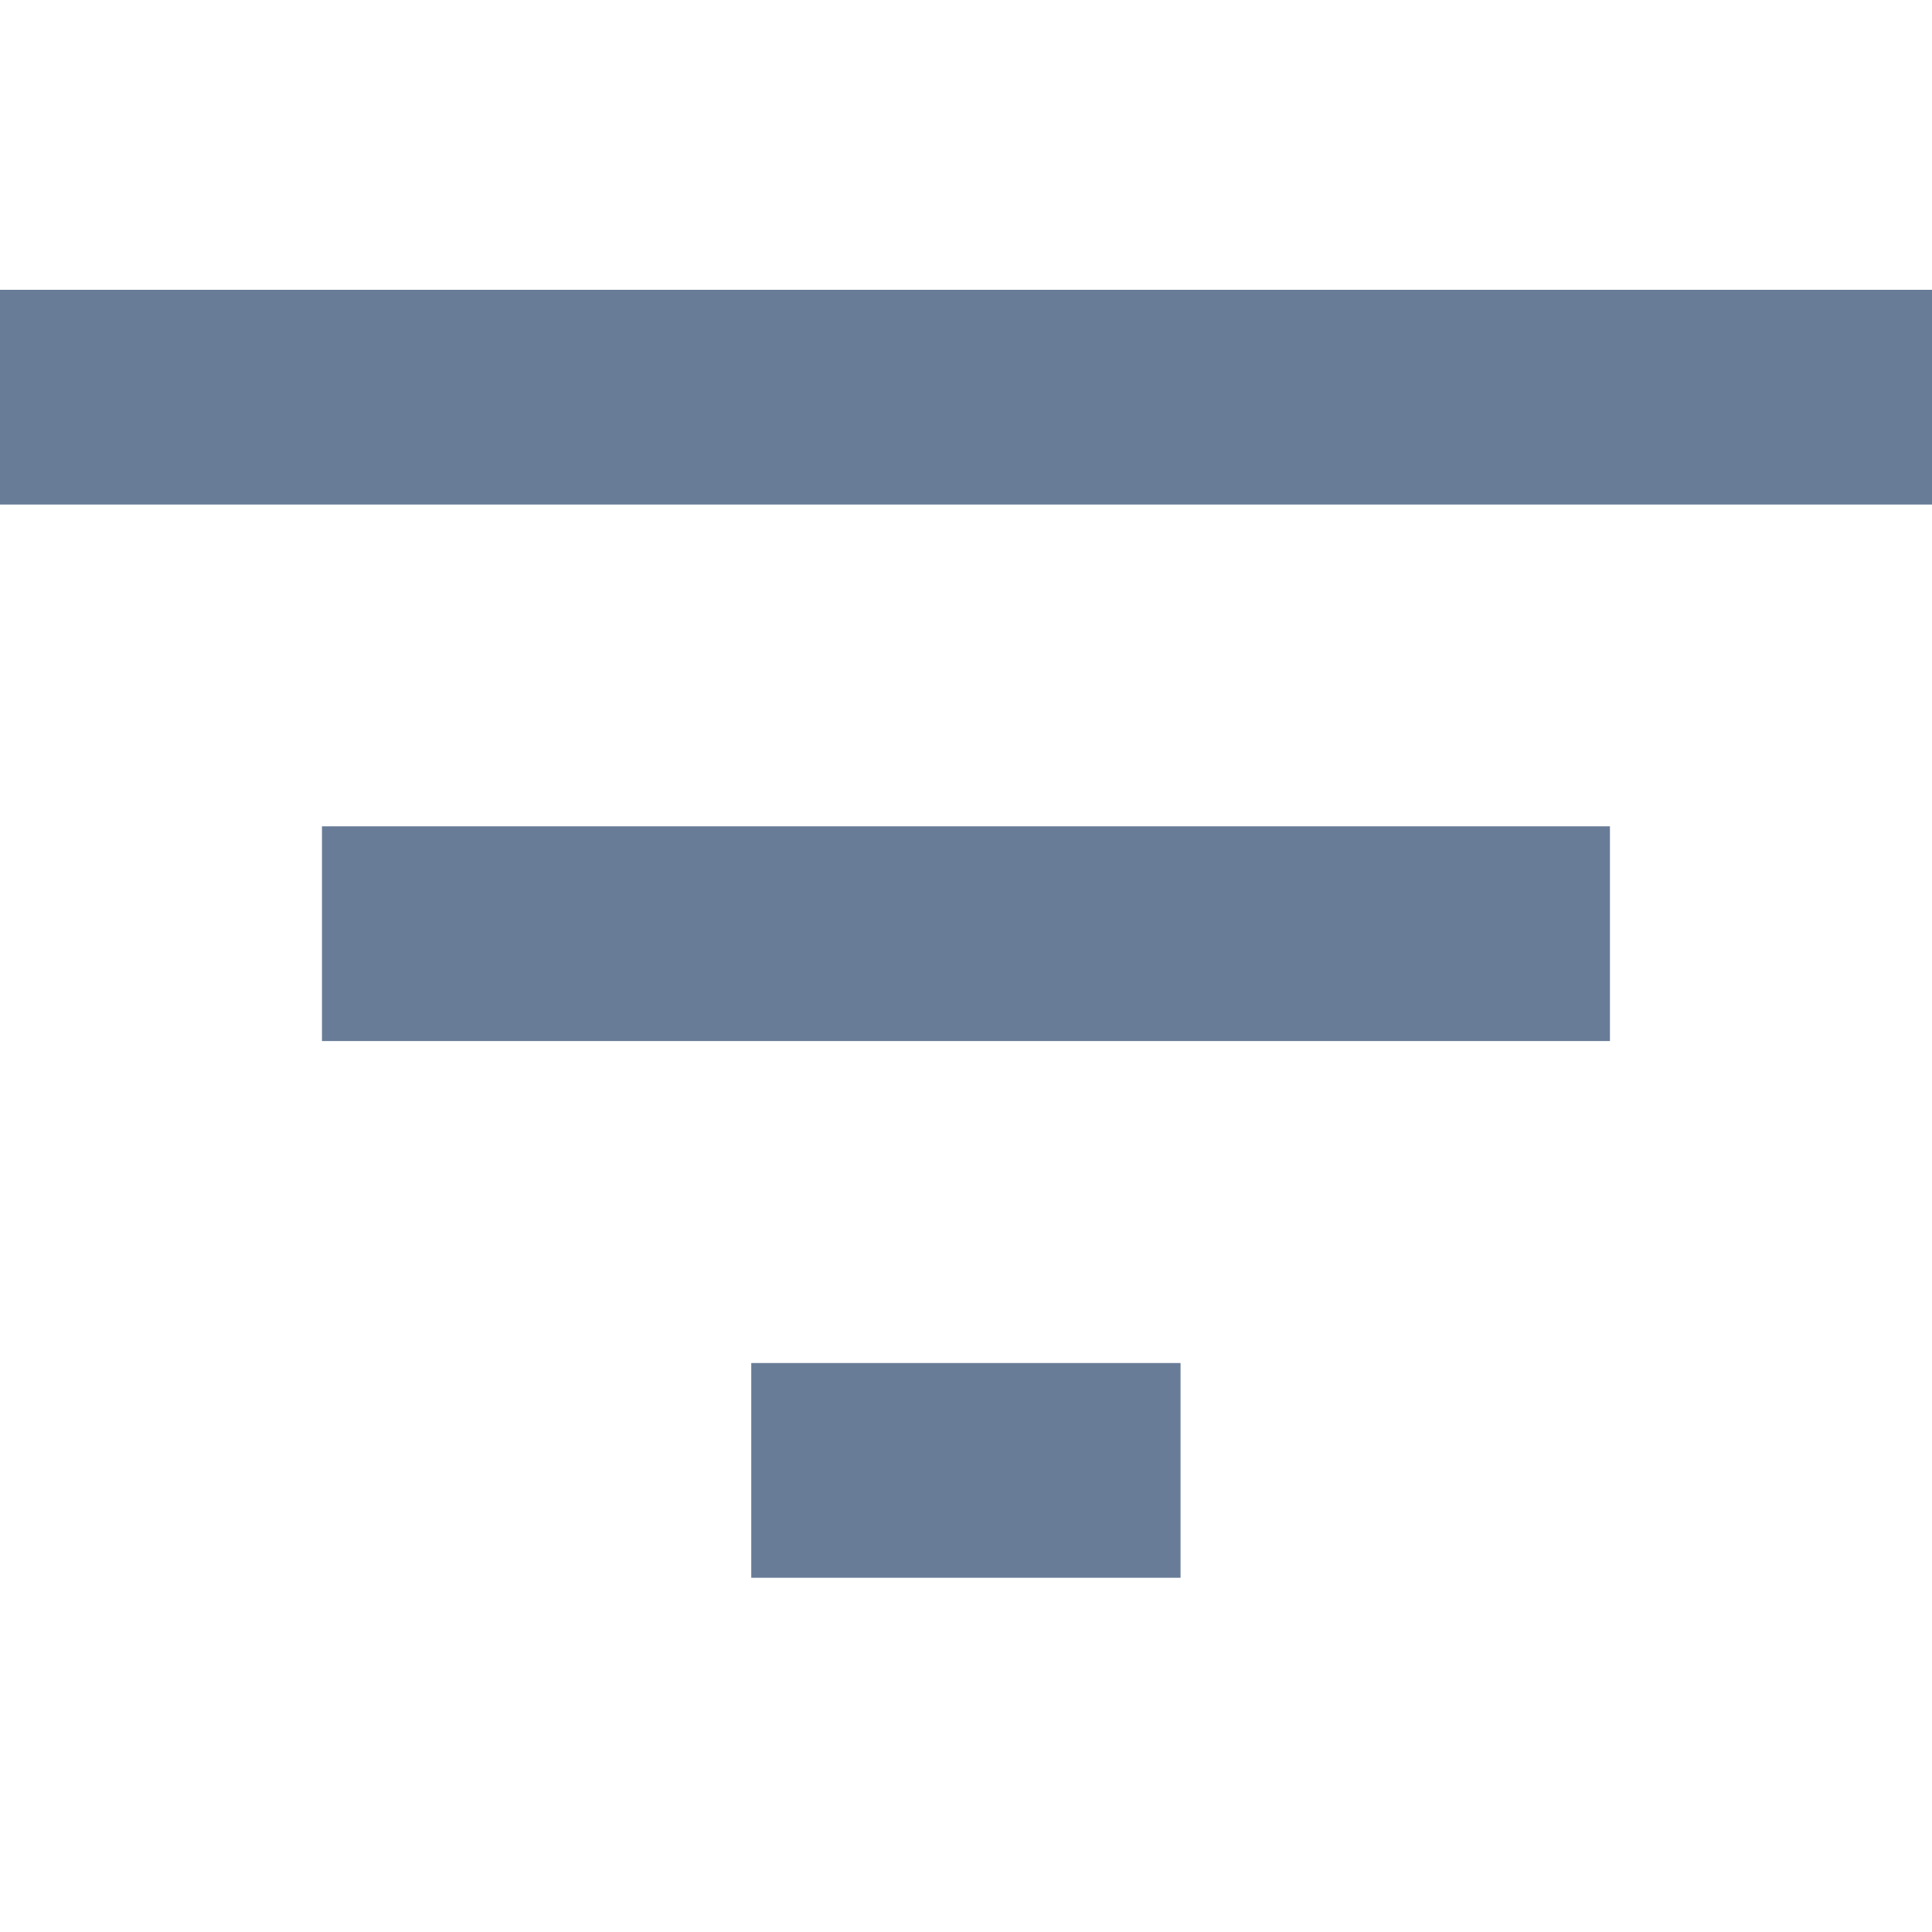 <svg xmlns="http://www.w3.org/2000/svg" xmlns:xlink="http://www.w3.org/1999/xlink" width="20" height="20" viewBox="0 0 20 20">
  <defs>
    <clipPath id="clip-Dimention_And_Segment_Filter">
      <rect width="20" height="20"/>
    </clipPath>
  </defs>
  <g id="Dimention_And_Segment_Filter" clip-path="url(#clip-Dimention_And_Segment_Filter)">
    <g id="Group_2" data-name="Group 2" transform="translate(-296 -351)">
      <rect id="Rectangle_6" data-name="Rectangle 6" width="20" height="20" transform="translate(296 351)" fill="none"/>
      <path id="path" d="M483.5,144.2h20v2.223h-20Zm3.333,7.777v-2.223h13.333v2.223Zm4.444,5.556V155.31h4.444v2.223Z" transform="translate(-187.5 209.8)" fill="#697c97"/>
    </g>
  </g>
</svg>
